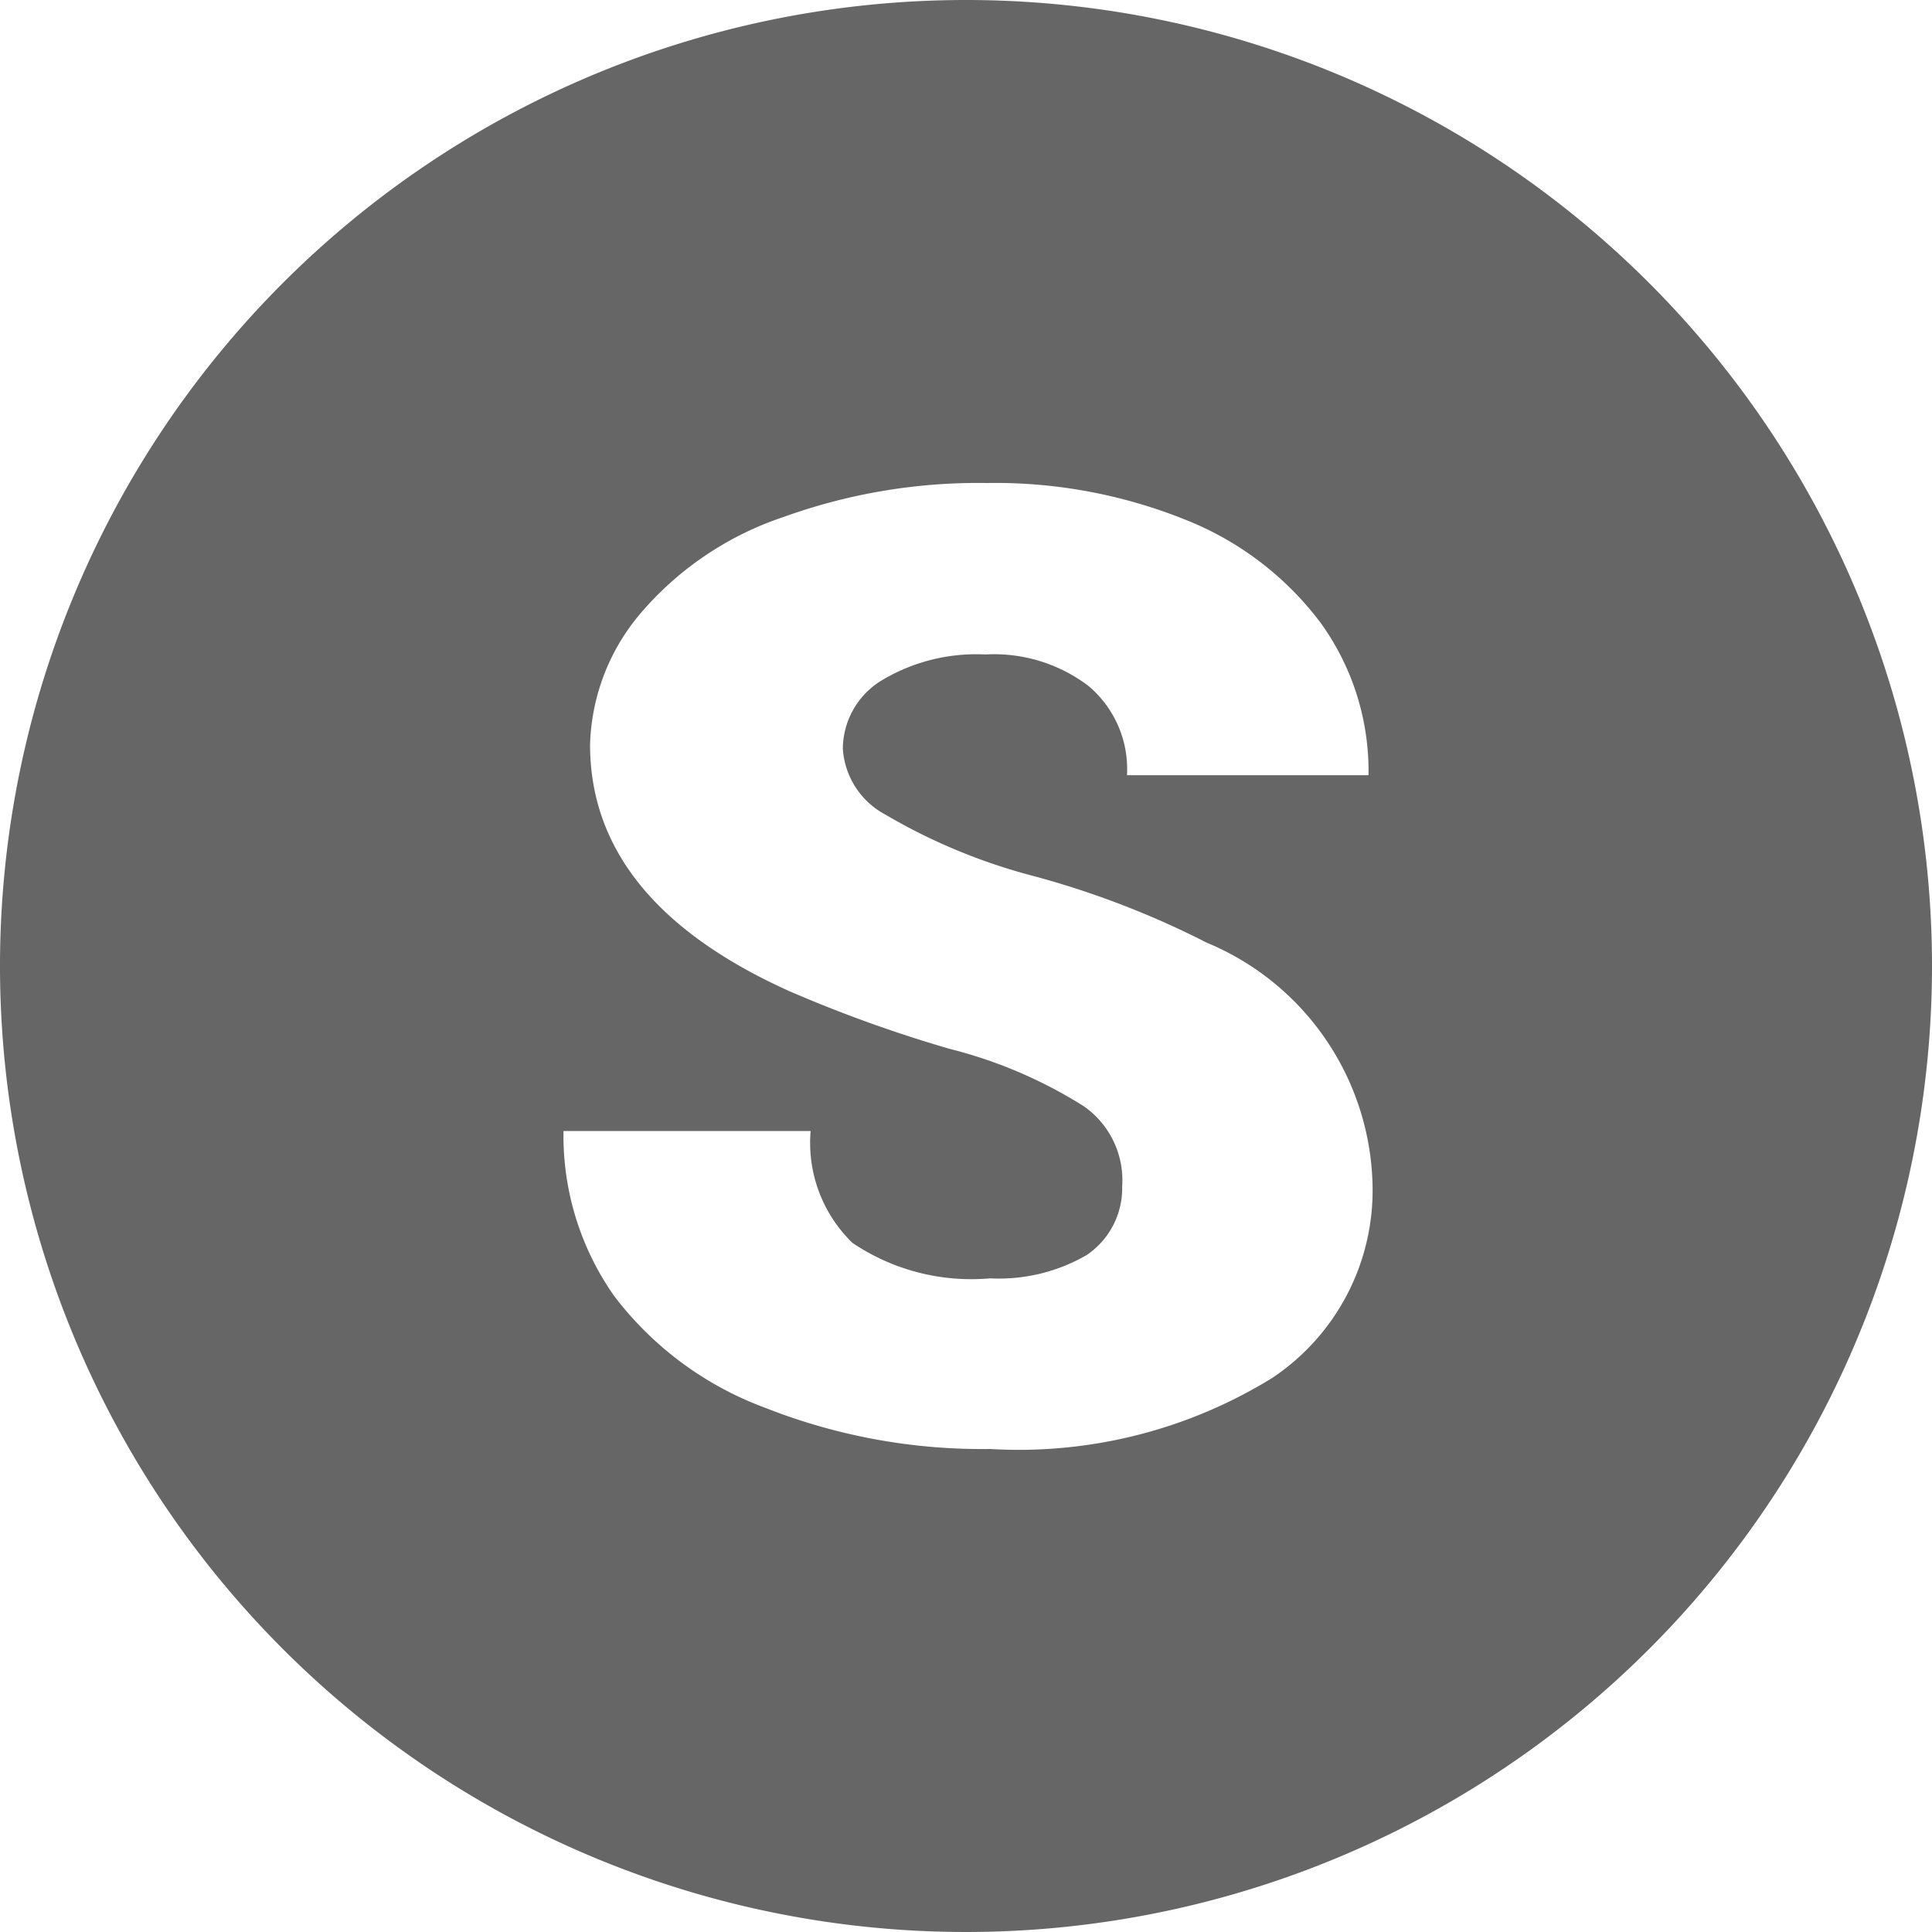 <svg id="Layer_1" data-name="Layer 1" xmlns="http://www.w3.org/2000/svg" viewBox="0 0 24 24"><defs><style>.cls-1{fill:#666;}</style></defs><title>icon-subsidy</title><path class="cls-1" d="M12,0A12,12,0,1,0,24,12,12,12,0,0,0,12,0ZM11,10.12a7.22,7.22,0,0,0,1.83.76,11,11,0,0,1,2.16.83,3.34,3.34,0,0,1,2.06,3,2.8,2.8,0,0,1-1.25,2.41A6,6,0,0,1,12.3,18a7.34,7.34,0,0,1-2.79-.51A4.17,4.17,0,0,1,7.63,16.1,3.46,3.46,0,0,1,7,14.05h3.07a1.73,1.73,0,0,0,.52,1.39,2.64,2.64,0,0,0,1.71.44,2.17,2.17,0,0,0,1.2-.29,1,1,0,0,0,.44-.85,1.12,1.12,0,0,0-.48-1,5.75,5.75,0,0,0-1.66-.71,16.75,16.75,0,0,1-2-.72c-1.64-.74-2.47-1.76-2.47-3.06A2.63,2.63,0,0,1,8,7.57,4,4,0,0,1,9.74,6.42,7.12,7.12,0,0,1,12.26,6a6.33,6.33,0,0,1,2.45.45A3.89,3.89,0,0,1,16.4,7.73a3.14,3.14,0,0,1,.6,1.9H14a1.35,1.35,0,0,0-.48-1.11,1.94,1.94,0,0,0-1.28-.39,2.28,2.28,0,0,0-1.3.33,1,1,0,0,0-.47.84A1,1,0,0,0,11,10.12Z"/></svg>